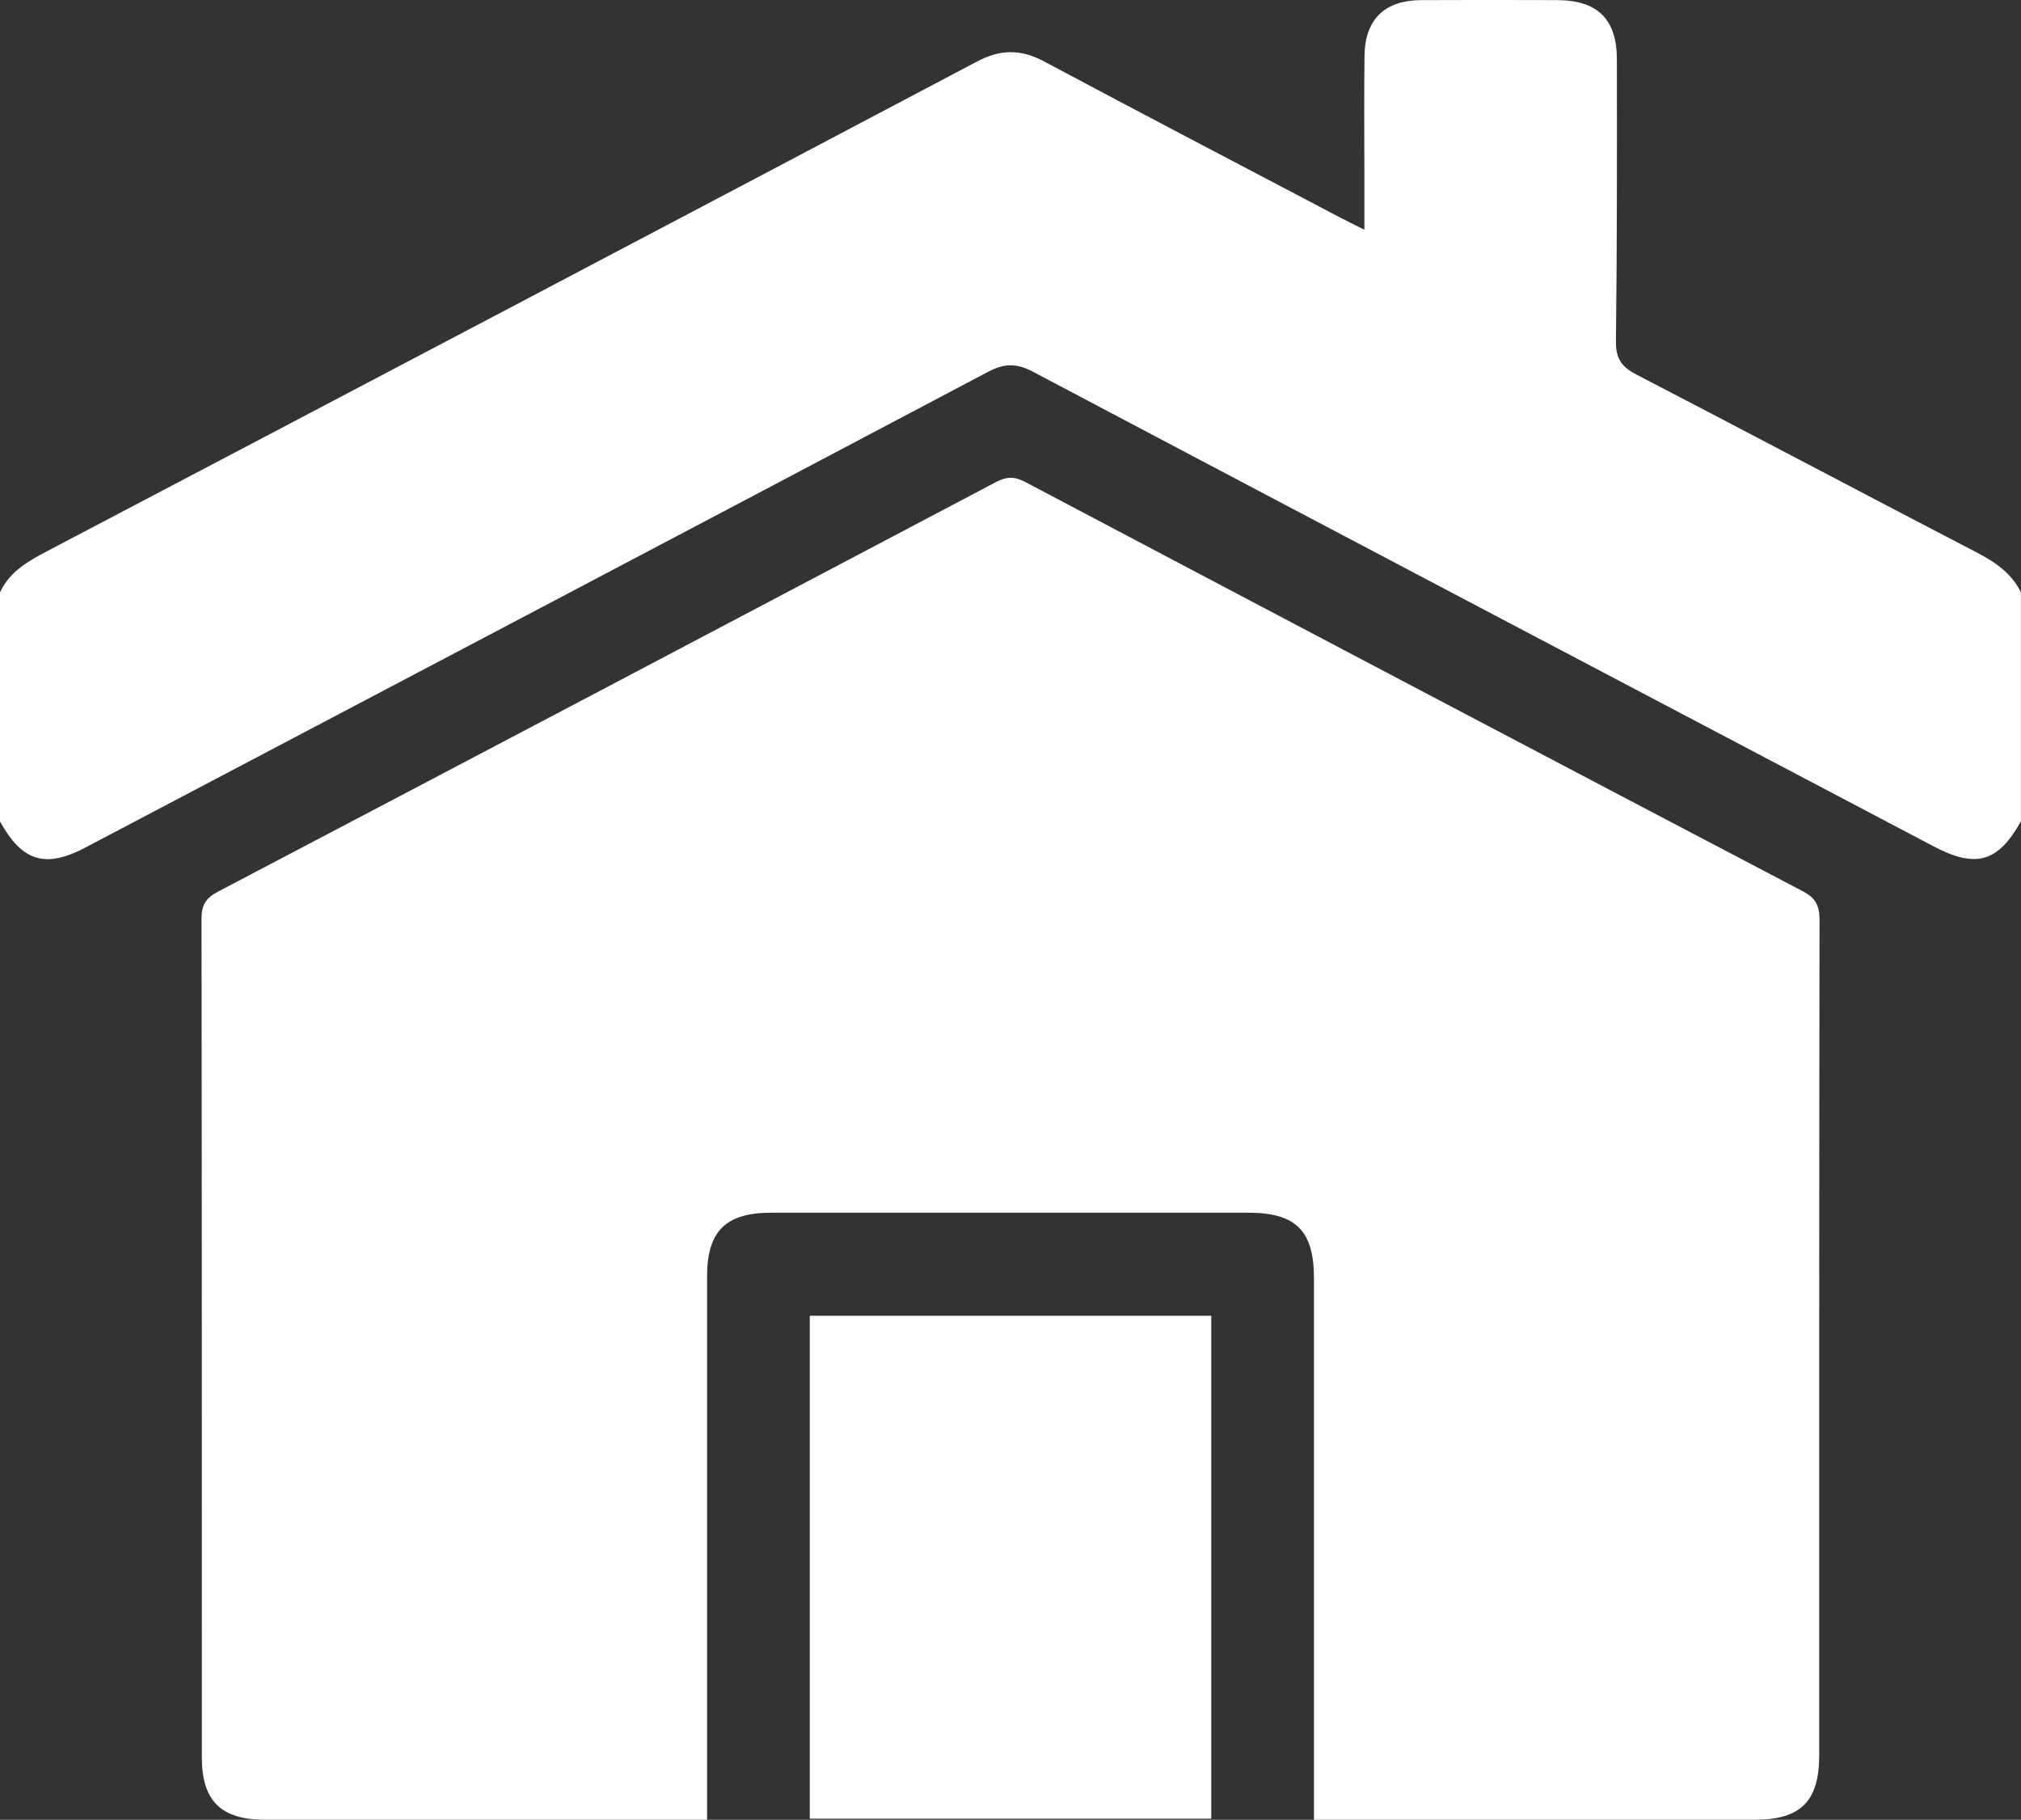 <?xml version="1.0" encoding="UTF-8"?><svg id="Layer_2" xmlns="http://www.w3.org/2000/svg" viewBox="0 0 512 460.95"><rect x="0" y="0" width="512" height="460.95" fill="#333333" stroke="none"/><defs><style>.cls-1{fill:#fff;stroke-width:0px;}</style></defs><g id="Layer_1-2"><path class="cls-1" d="M0,150.04c2.47-5.29,7.14-7.91,12.07-10.5C90.6,98.3,169.1,57,247.53,15.58c5.92-3.13,11.08-3.16,16.94-.04,24.96,13.32,50.04,26.41,75.08,39.58,1.73.91,3.49,1.76,6.1,3.07,0-5.18,0-9.6,0-14.02,0-10-.09-20,.03-30,.11-9.24,5.09-14.09,14.33-14.14,11.5-.06,23-.04,34.5,0,10.17.03,15.1,4.8,15.11,14.97.03,23.83.05,47.67-.24,71.5-.05,4.34,1.48,6.45,5.16,8.36,28.81,14.94,57.48,30.14,86.28,45.1,4.69,2.44,8.78,5.23,11.16,10.08v58.01c-5.79,10.36-11.4,11.97-22.08,6.35-76.09-40.05-152.19-80.07-228.21-120.24-4.16-2.2-7.26-2.15-11.39.03-76.17,40.26-152.42,80.37-228.66,120.49-10.17,5.36-16.03,3.54-21.67-6.64v-58.01Z"/><path class="cls-1" d="M332.88,460.94c0-2.68,0-4.66,0-6.63,0-43.5,0-87,0-130.5,0-12.06-4.55-16.62-16.58-16.63-40.33,0-80.66-.01-120.99,0-11.42,0-16.17,4.7-16.17,16.02-.01,43.67,0,87.33,0,131,0,1.99,0,3.98,0,6.74h-5.06c-35.66,0-71.33.01-106.99,0-11.09,0-15.94-4.78-15.95-15.75-.01-70.83.02-141.67-.09-212.5,0-3.5,1.13-5.24,4.2-6.85,65.73-34.49,131.4-69.08,197.05-103.72,2.62-1.38,4.64-1.51,7.35-.08,65.64,34.66,131.32,69.24,197.06,103.71,3.33,1.74,4.26,3.73,4.25,7.33-.11,70.5-.08,141-.08,211.5,0,11.7-4.66,16.36-16.34,16.36-35.33.01-70.66,0-105.99,0-1.64,0-3.28,0-5.66,0Z"/><path class="cls-1" d="M306.86,333.28v127.39h-101.71v-127.39h101.71Z"/></g></svg>